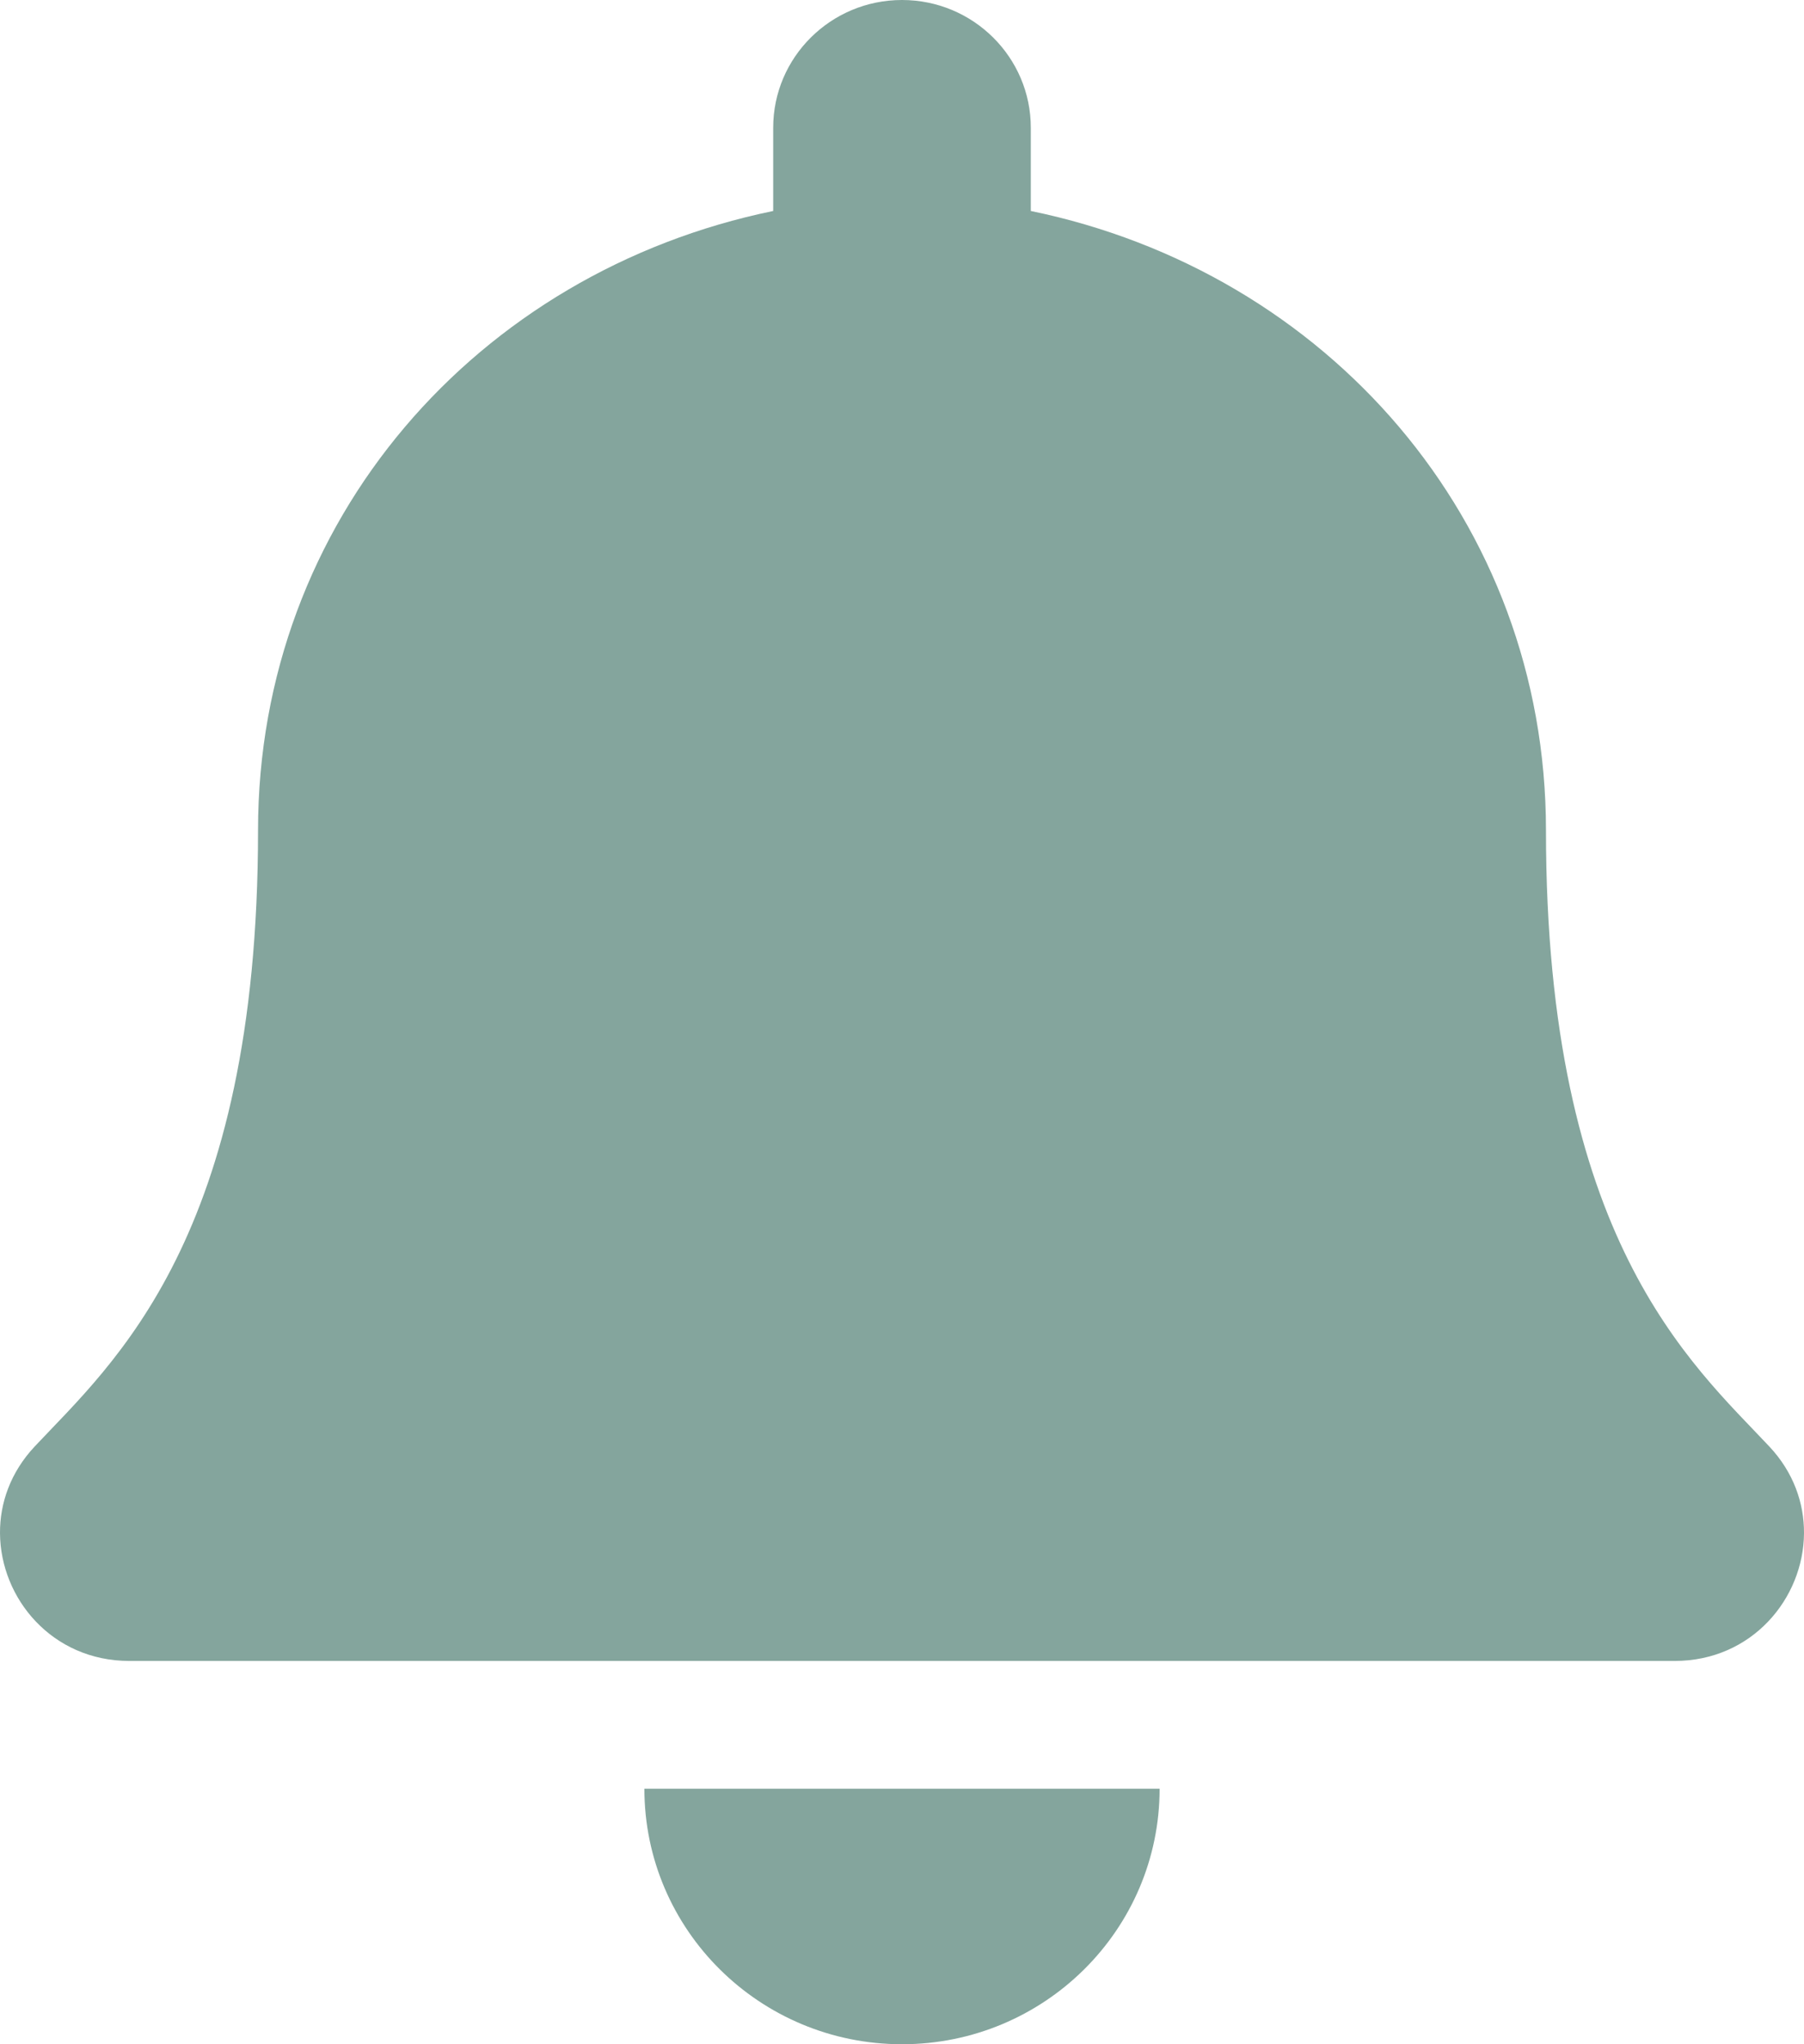 <svg width="30" height="34" viewBox="0 0 30 34" fill="none" xmlns="http://www.w3.org/2000/svg">
<path d="M15 34C17.365 34 19.284 32.097 19.284 29.75H10.716C10.716 32.097 12.635 34 15 34ZM29.423 24.058C28.13 22.68 25.709 20.606 25.709 13.812C25.709 8.653 22.061 4.522 17.142 3.509V2.125C17.142 0.952 16.183 0 15 0C13.817 0 12.858 0.952 12.858 2.125V3.509C7.939 4.522 4.291 8.653 4.291 13.812C4.291 20.606 1.87 22.68 0.577 24.058C0.175 24.487 -0.003 24.999 4.62982e-05 25.5C0.007 26.589 0.869 27.625 2.15 27.625H27.85C29.131 27.625 29.993 26.589 30 25.5C30.003 24.999 29.825 24.486 29.423 24.058Z" fill="#84A59D"/>
</svg>
